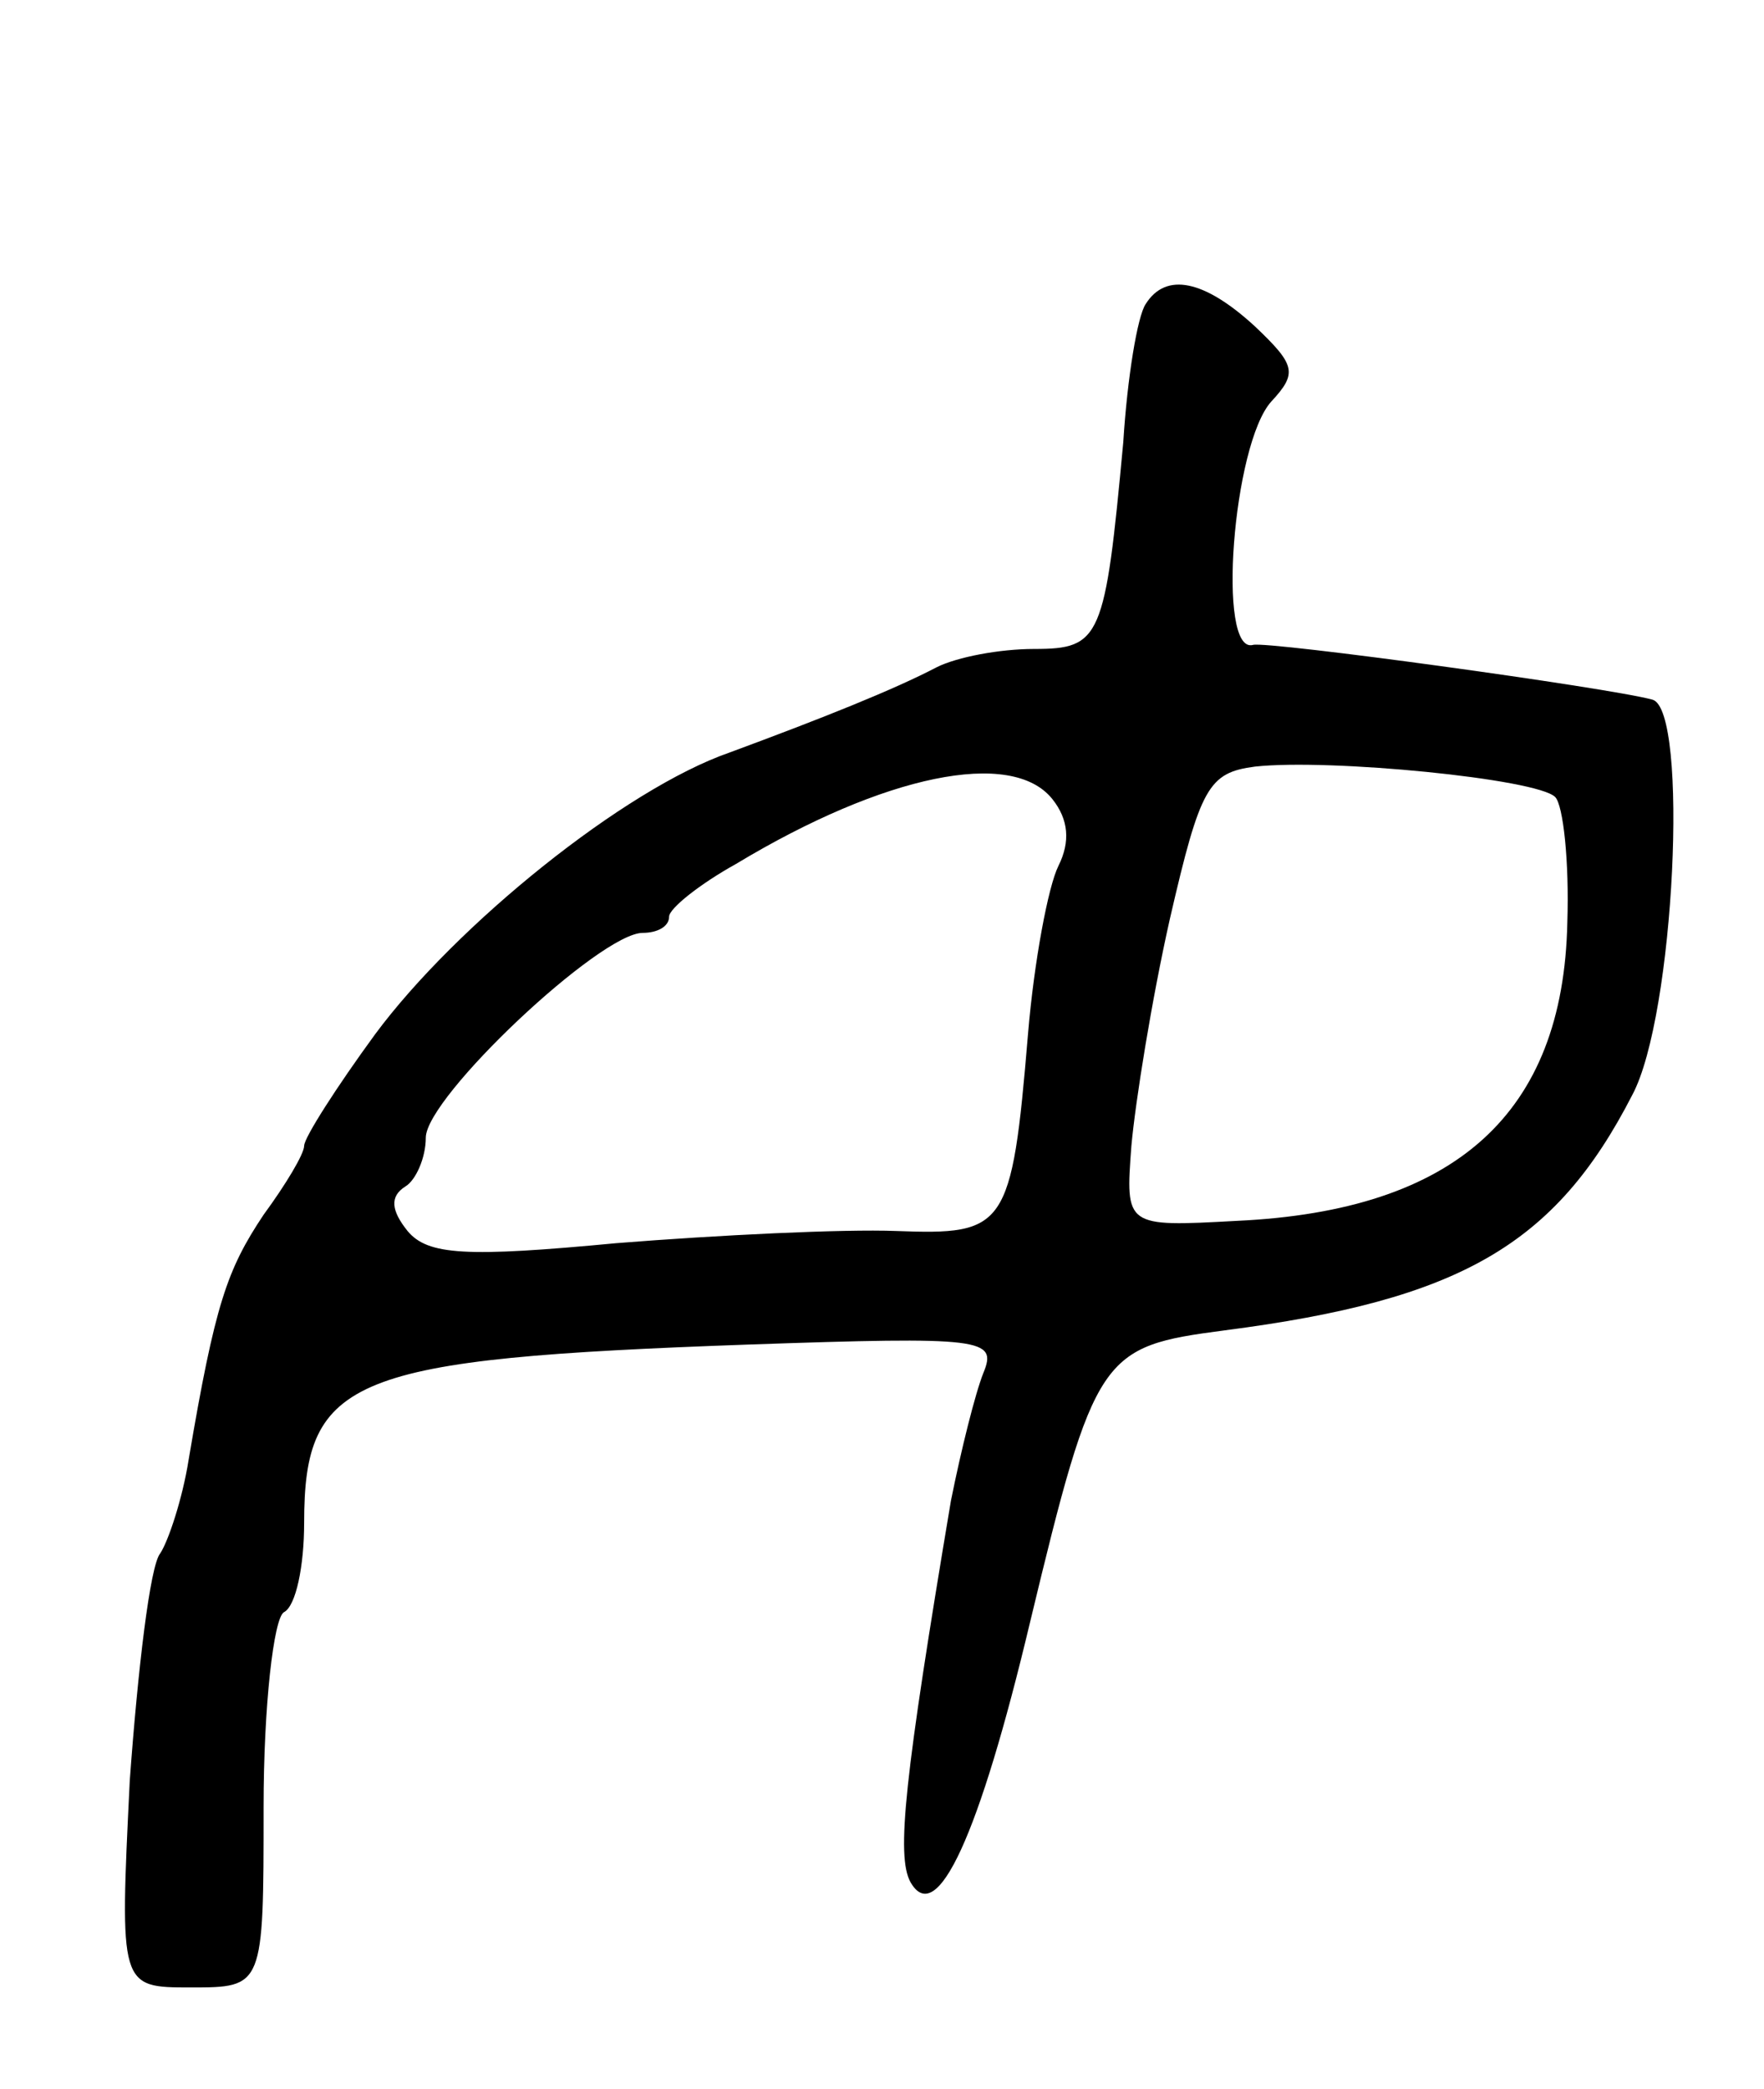 <svg version="1.0" xmlns="http://www.w3.org/2000/svg"
 width="87pt" height="103pt" viewBox="0 0 87 103"
 preserveAspectRatio="xMidYMid meet">
<g transform="translate(0,103) scale(0.1,-0.1)"
fill="#000000" stroke="none">
<path d="M565 880 c-4 -6 -9 -36 -11 -68 -9 -97 -11 -102 -44 -102 -17 0 -38
-4 -48 -9 -21 -11 -56 -25 -102 -42 -52 -18 -135 -85 -175 -139 -19 -26 -35
-51 -35 -55 0 -4 -9 -19 -20 -34 -18 -27 -24 -44 -37 -121 -3 -19 -10 -40 -14
-46 -5 -6 -11 -57 -15 -112 -5 -102 -5 -102 30 -102 36 0 36 0 36 89 0 50 5
93 10 96 6 3 10 23 10 44 0 72 23 81 219 88 116 4 123 3 116 -14 -4 -10 -11
-38 -16 -63 -23 -137 -27 -175 -20 -188 13 -23 34 23 59 128 32 133 35 136 96
144 116 15 163 42 201 116 21 39 28 190 10 195 -22 6 -190 29 -197 27 -18 -5
-10 99 9 120 13 14 12 18 -8 37 -25 23 -44 27 -54 11z m202 -243 c4 -4 7 -32
6 -62 -2 -94 -55 -142 -163 -147 -55 -3 -55 -3 -52 37 2 22 10 72 19 112 15
65 19 72 42 75 37 4 139 -6 148 -15z m-248 -1 c8 -10 9 -21 3 -33 -5 -10 -12
-47 -15 -83 -8 -96 -11 -99 -65 -97 -26 1 -88 -2 -138 -6 -74 -7 -93 -6 -103
6 -8 10 -9 17 -1 22 5 3 10 14 10 24 0 20 86 101 107 101 7 0 13 3 13 8 0 4
15 16 33 26 73 44 136 57 156 32z"/>
</g>
</svg>
